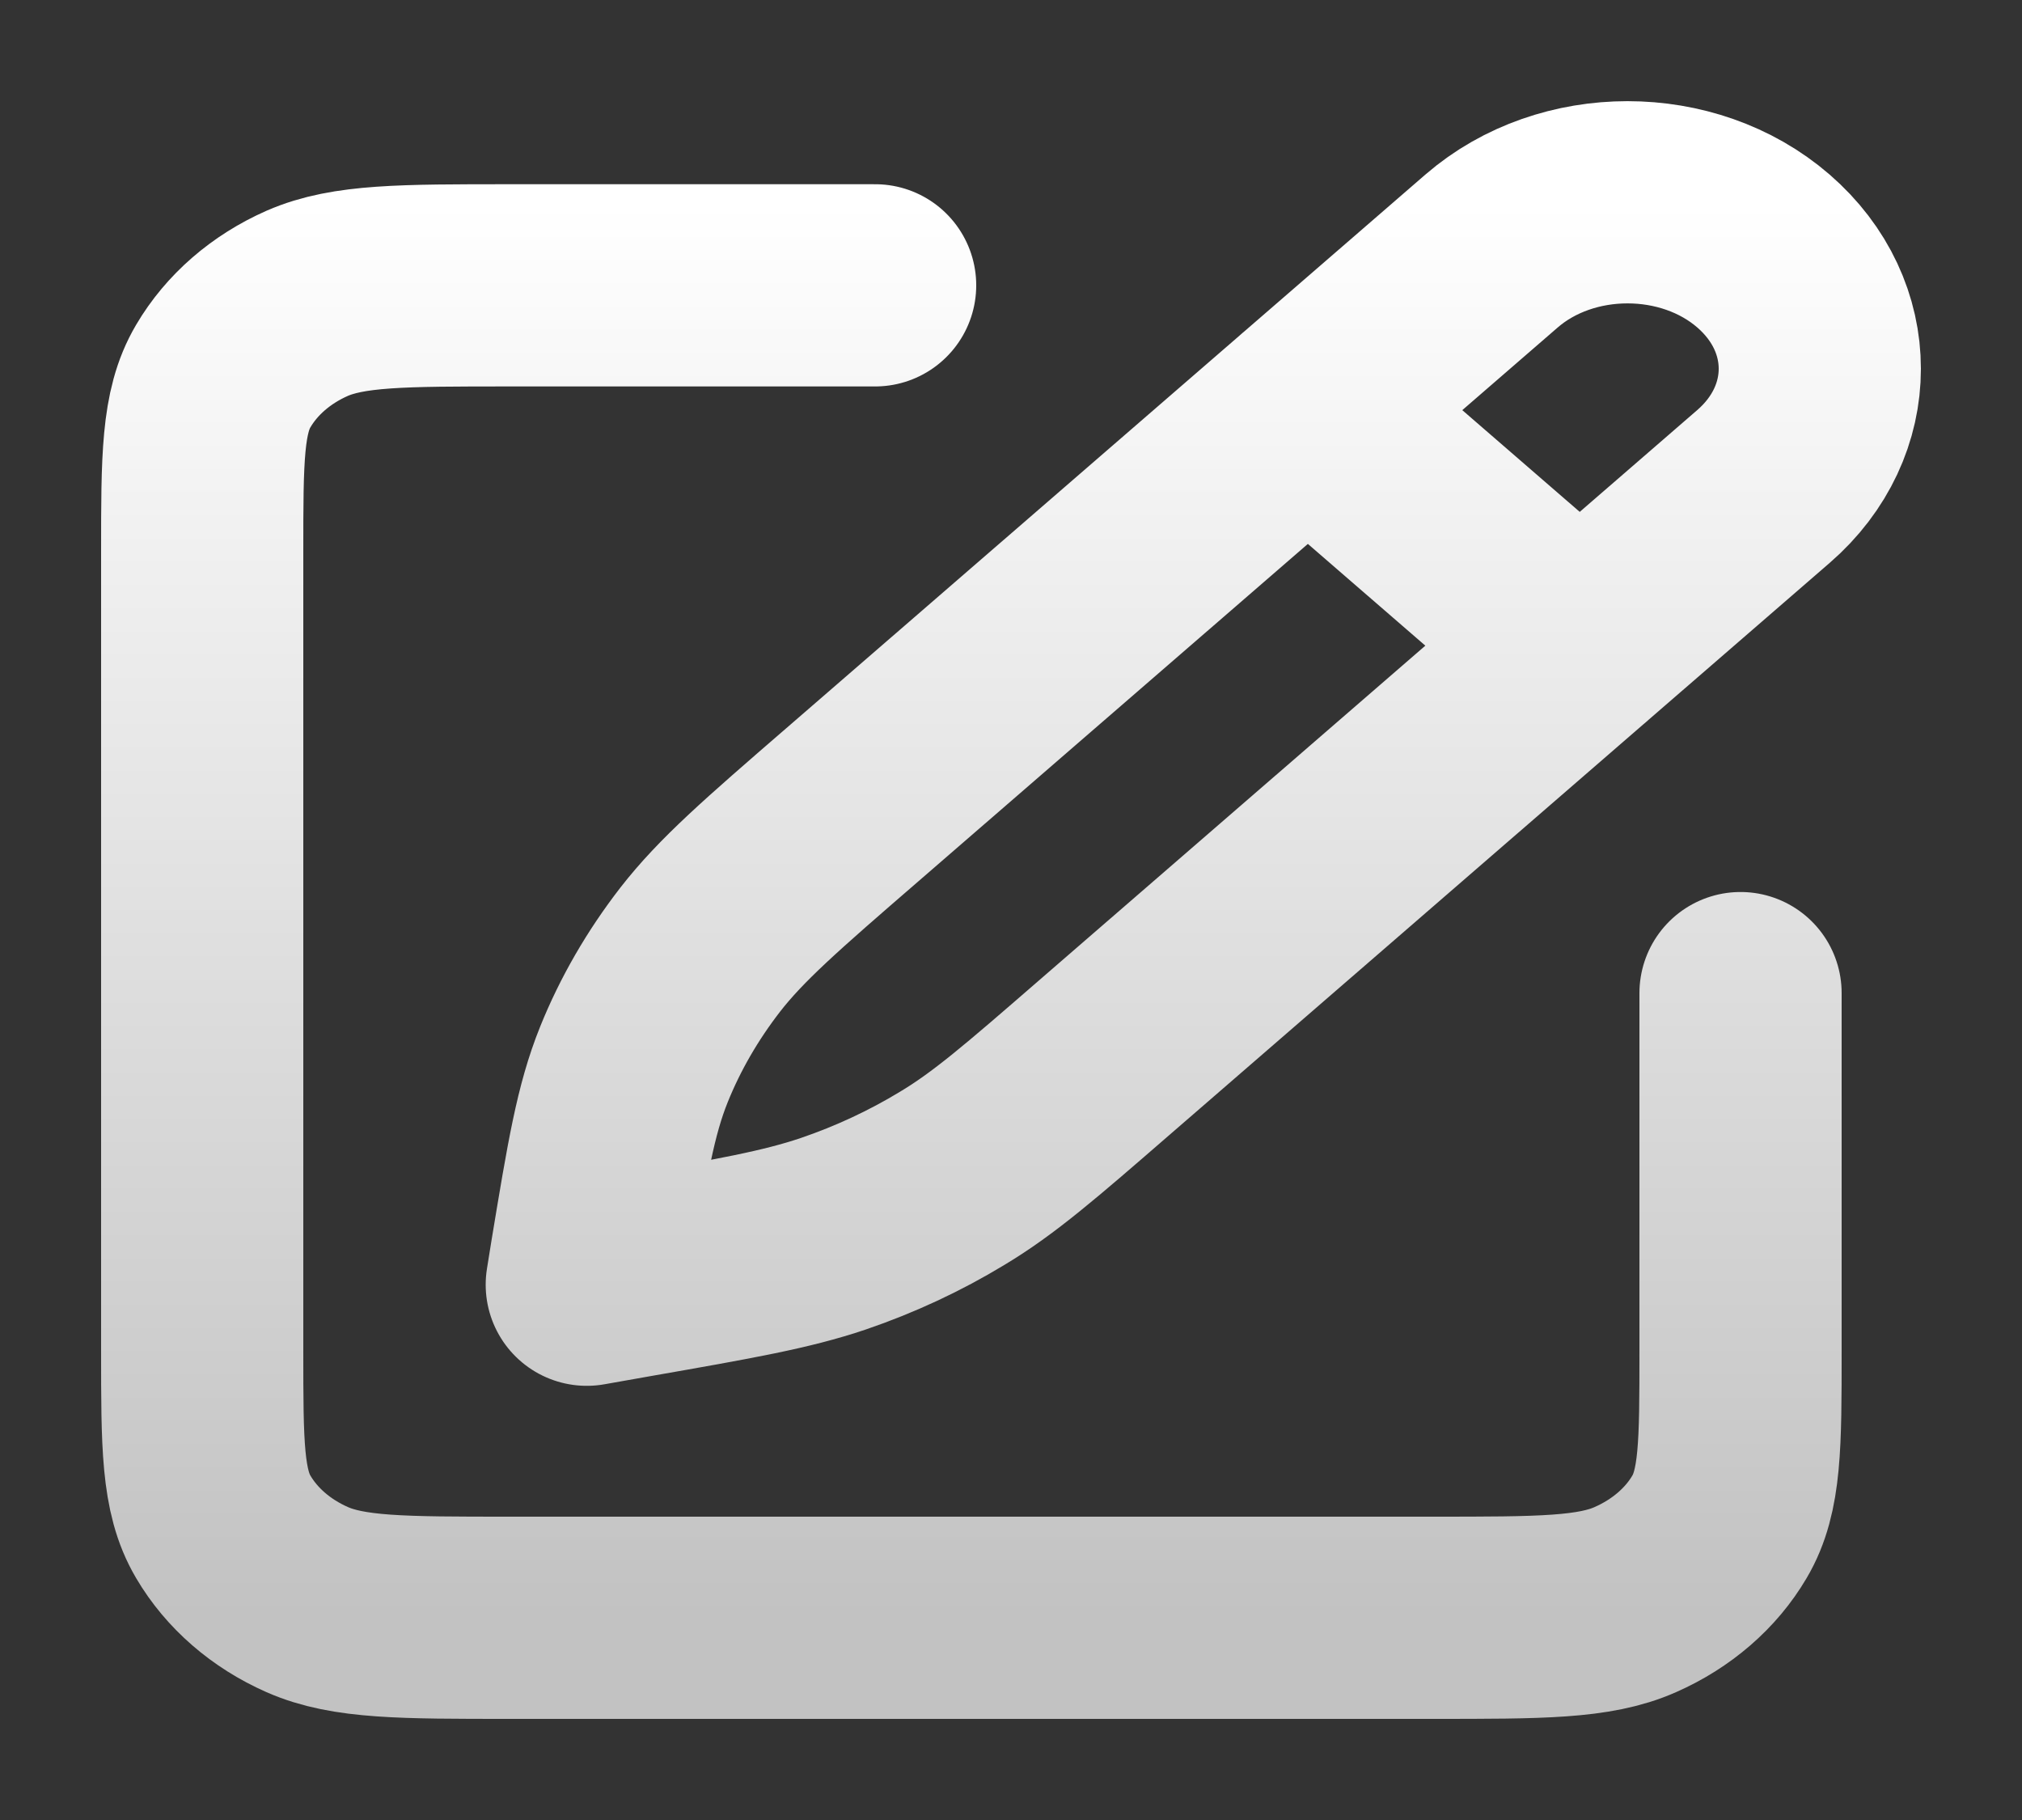 <svg width="10" height="9" viewBox="0 0 10 9" fill="none" xmlns="http://www.w3.org/2000/svg">
<rect x="0" y="0" width="10" height="9" fill="#333333" stroke="none"/>
<path d="M4.328 1.411H2.522C1.989 1.411 1.723 1.411 1.519 1.5C1.34 1.579 1.195 1.705 1.104 1.86C1 2.036 1 2.267 1 2.728V6.682C1 7.143 1 7.374 1.104 7.55C1.195 7.705 1.34 7.831 1.519 7.91C1.723 8 1.989 8 2.522 8H7.086C7.619 8 7.885 8 8.088 7.91C8.267 7.831 8.413 7.705 8.504 7.55C8.608 7.374 8.608 7.143 8.608 6.682V4.911M6.468 2.028L7.813 3.193M4.216 3.979L7.377 1.241C7.748 0.92 8.35 0.92 8.721 1.241C9.093 1.563 9.093 2.084 8.721 2.406L5.459 5.232C5.097 5.546 4.916 5.703 4.709 5.827C4.526 5.938 4.329 6.03 4.121 6.101C3.887 6.18 3.636 6.224 3.134 6.312L2.902 6.353L2.924 6.216C3.004 5.732 3.044 5.49 3.135 5.264C3.216 5.063 3.326 4.873 3.463 4.696C3.617 4.498 3.816 4.325 4.216 3.979Z" stroke="url(#paint0_linear_9965_92)" stroke-linecap="round" stroke-linejoin="round"/>
<defs>
<linearGradient id="paint0_linear_9965_92" x1="5" y1="1" x2="5" y2="8" gradientUnits="userSpaceOnUse">
<stop stop-color="white"/>
<stop offset="1" stop-color="#C2C2C2"/>
</linearGradient>
</defs>
</svg>
